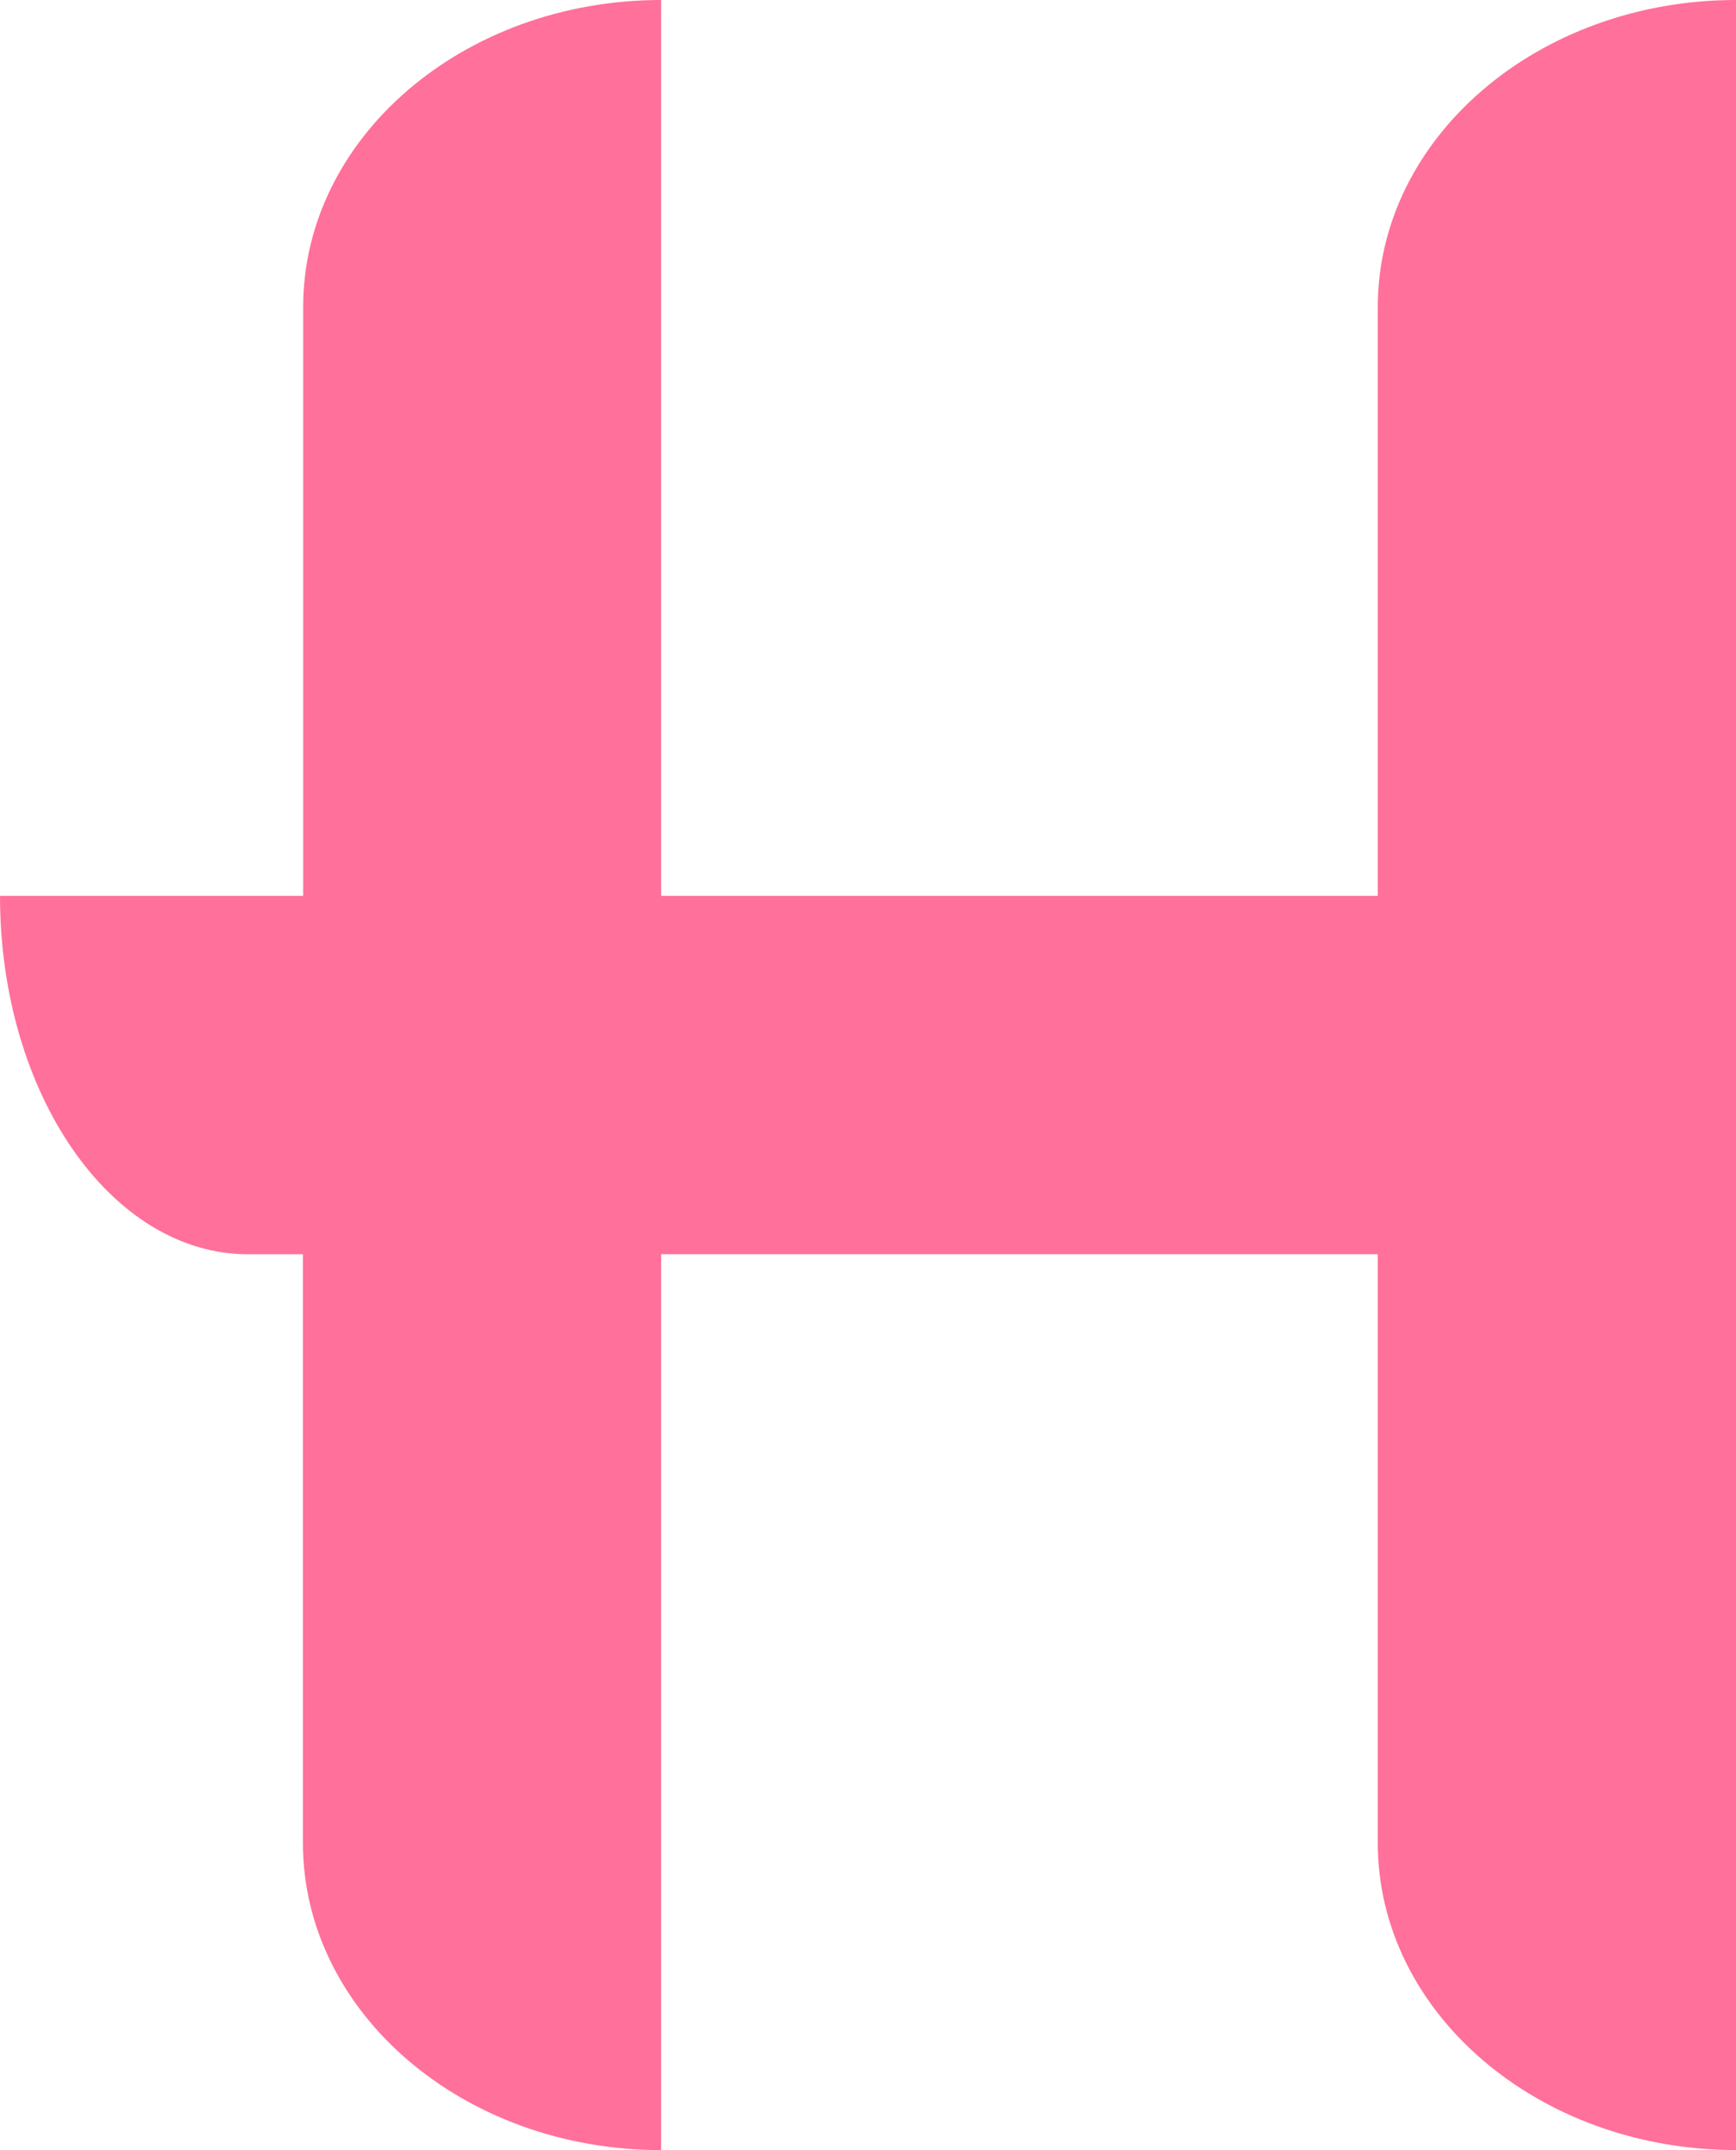 <svg xmlns="http://www.w3.org/2000/svg" viewBox="0 0 288.83 357.58"><defs><style>.cls-1{fill:#ff709b;}</style></defs><g id="Layer_2" data-name="Layer 2"><g id="Layer_1-2" data-name="Layer 1"><path class="cls-1" d="M288.83,0V357.58c-32.91,0-59.6-22.87-59.6-51.09v-97.9H110v149c-32.91,0-59.6-22.87-59.6-51.09v-97.9H41.26C18.48,208.59,0,181.9,0,149H50.44V51.08C50.44,22.87,77.13,0,110,0V149H229.23V51.08C229.23,22.87,255.92,0,288.83,0Z"/></g></g></svg>